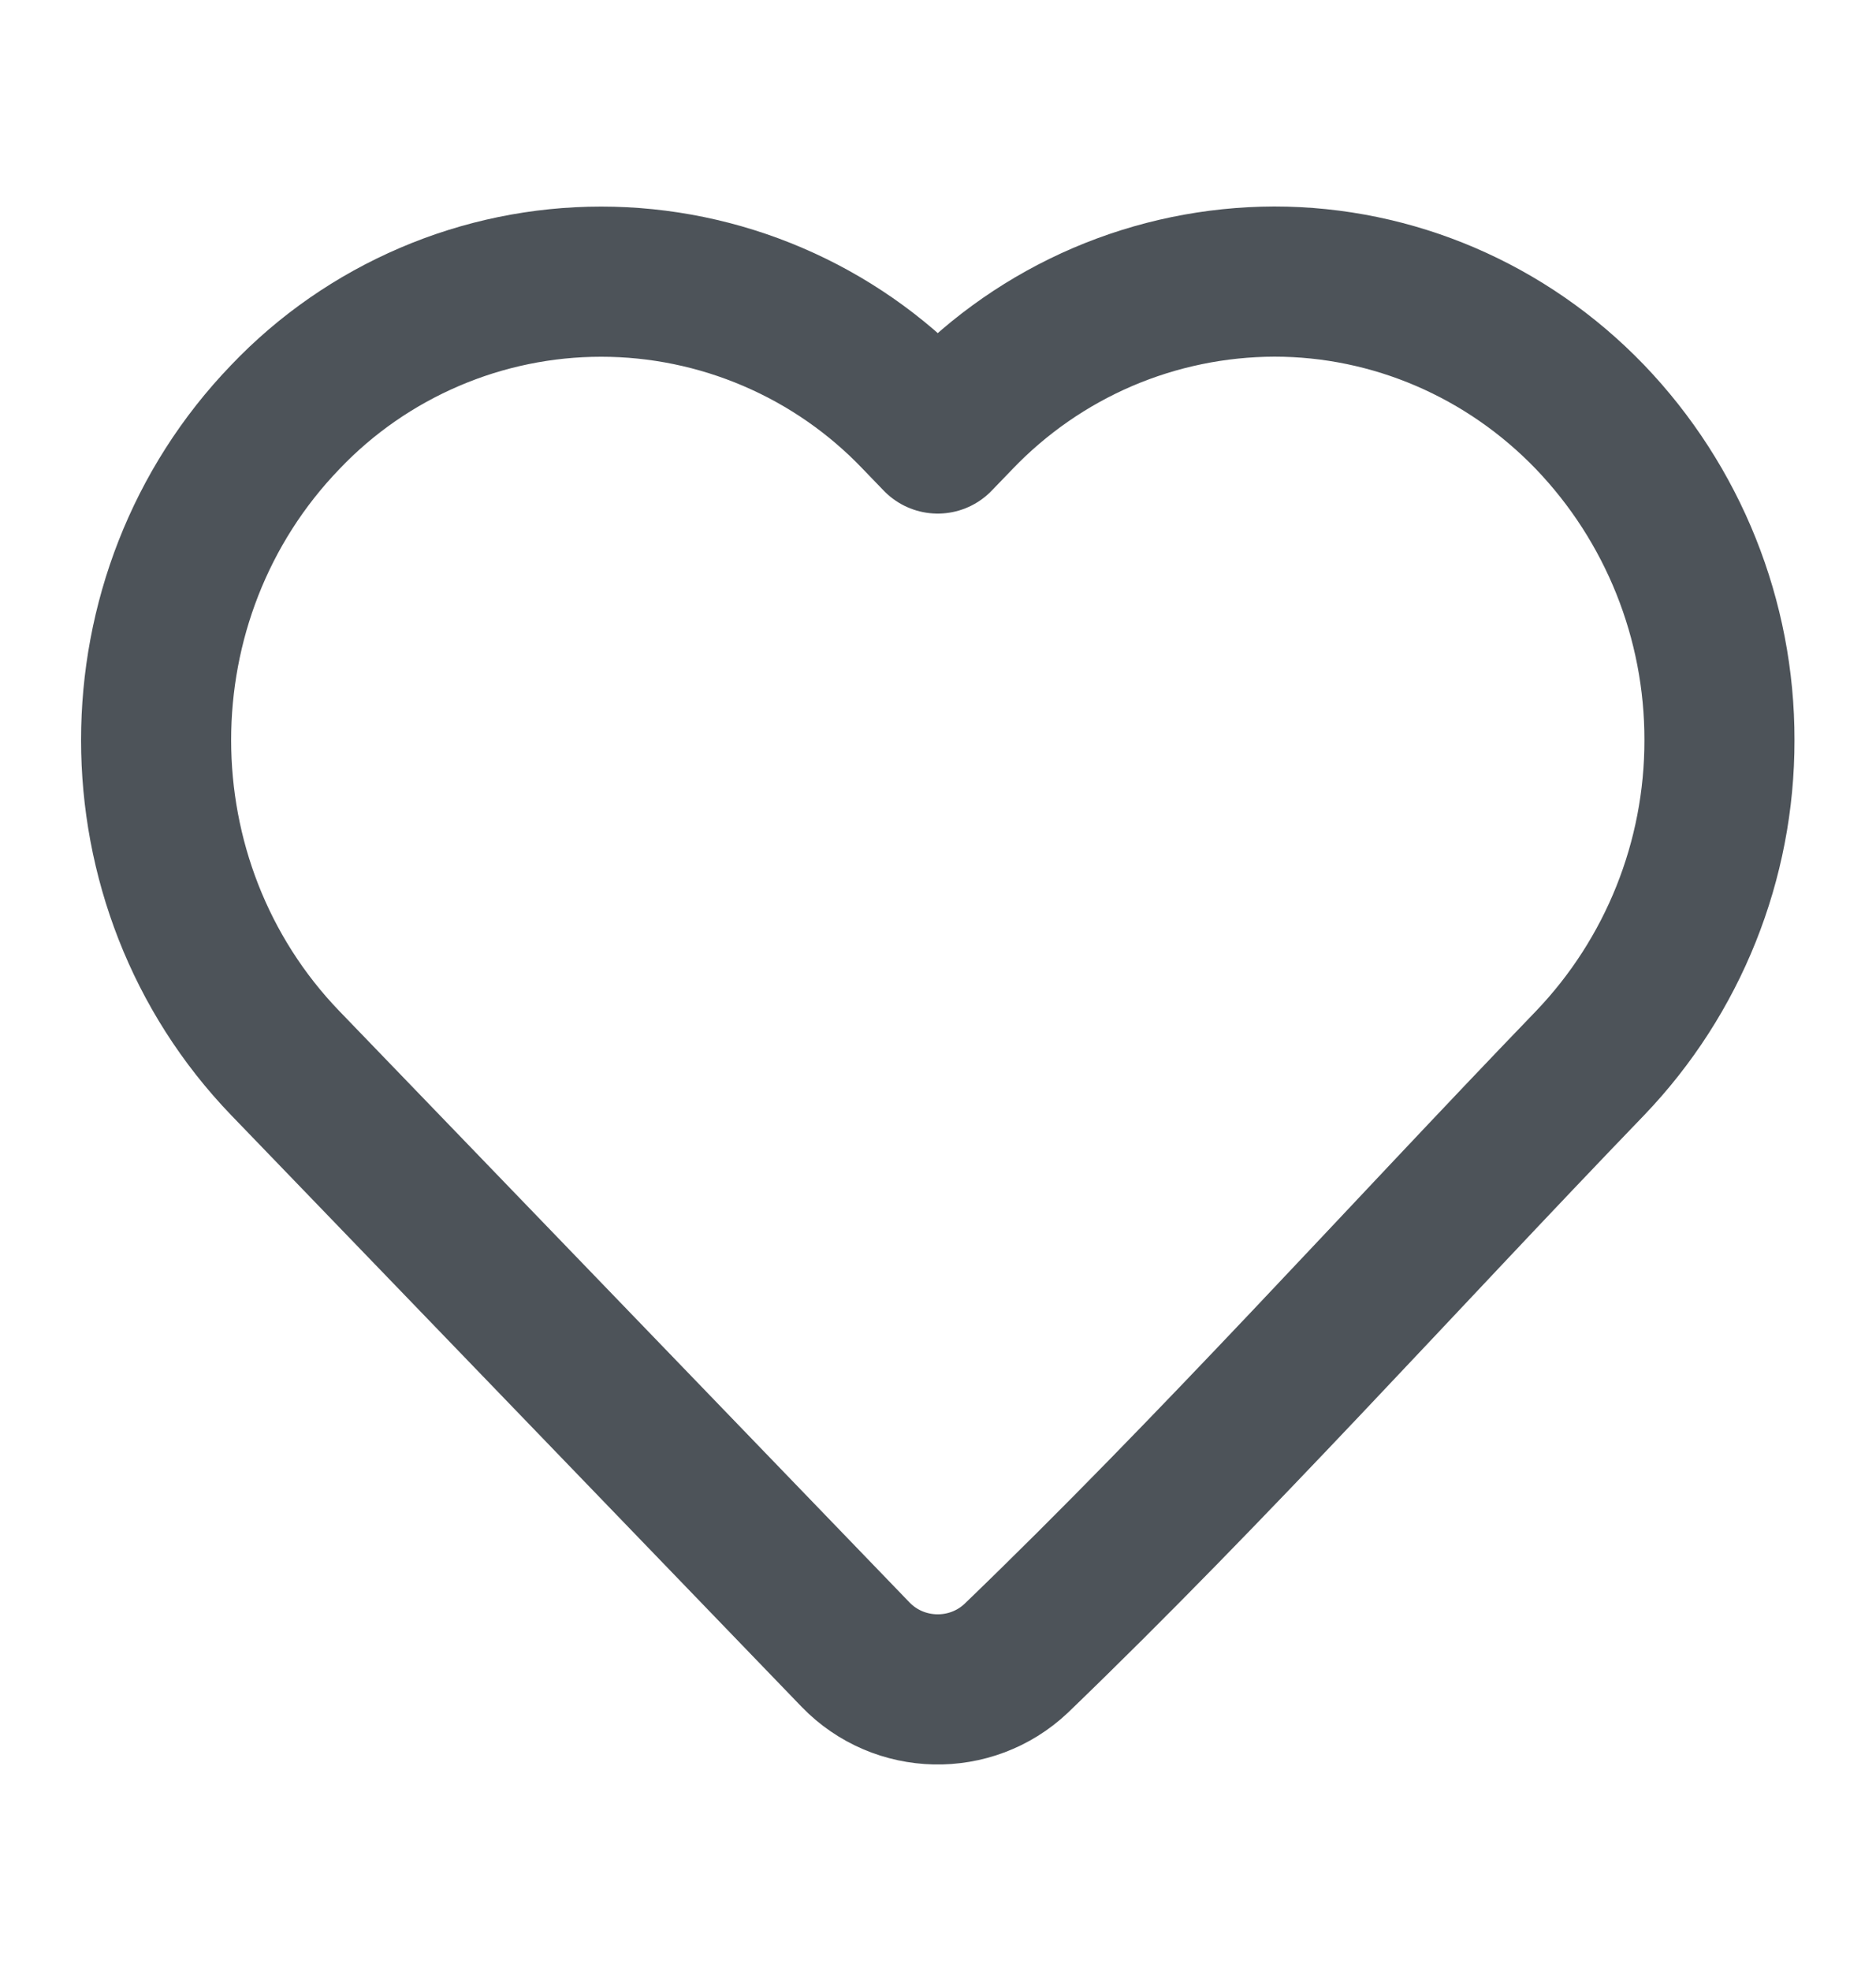 <svg xmlns="http://www.w3.org/2000/svg" width="20" height="21" viewBox="0 0 20 21" fill="none">
  <path d="M18.331 7.885C18.333 9.167 17.839 10.401 16.952 11.327C14.918 13.436 12.945 15.635 10.835 17.667C10.351 18.125 9.584 18.108 9.121 17.629L3.042 11.328C1.205 9.422 1.205 6.348 3.042 4.443C3.476 3.987 3.999 3.625 4.578 3.377C5.156 3.129 5.779 3.001 6.409 3.001C7.038 3.001 7.661 3.129 8.24 3.377C8.819 3.625 9.341 3.987 9.776 4.443L9.997 4.672L10.218 4.443C10.653 3.989 11.176 3.626 11.754 3.378C12.333 3.13 12.955 3.002 13.585 3C14.851 3 16.062 3.52 16.951 4.443C17.839 5.369 18.333 6.603 18.331 7.885Z" stroke="#4D5359" stroke-width="1.6" stroke-linejoin="round"/>
</svg>